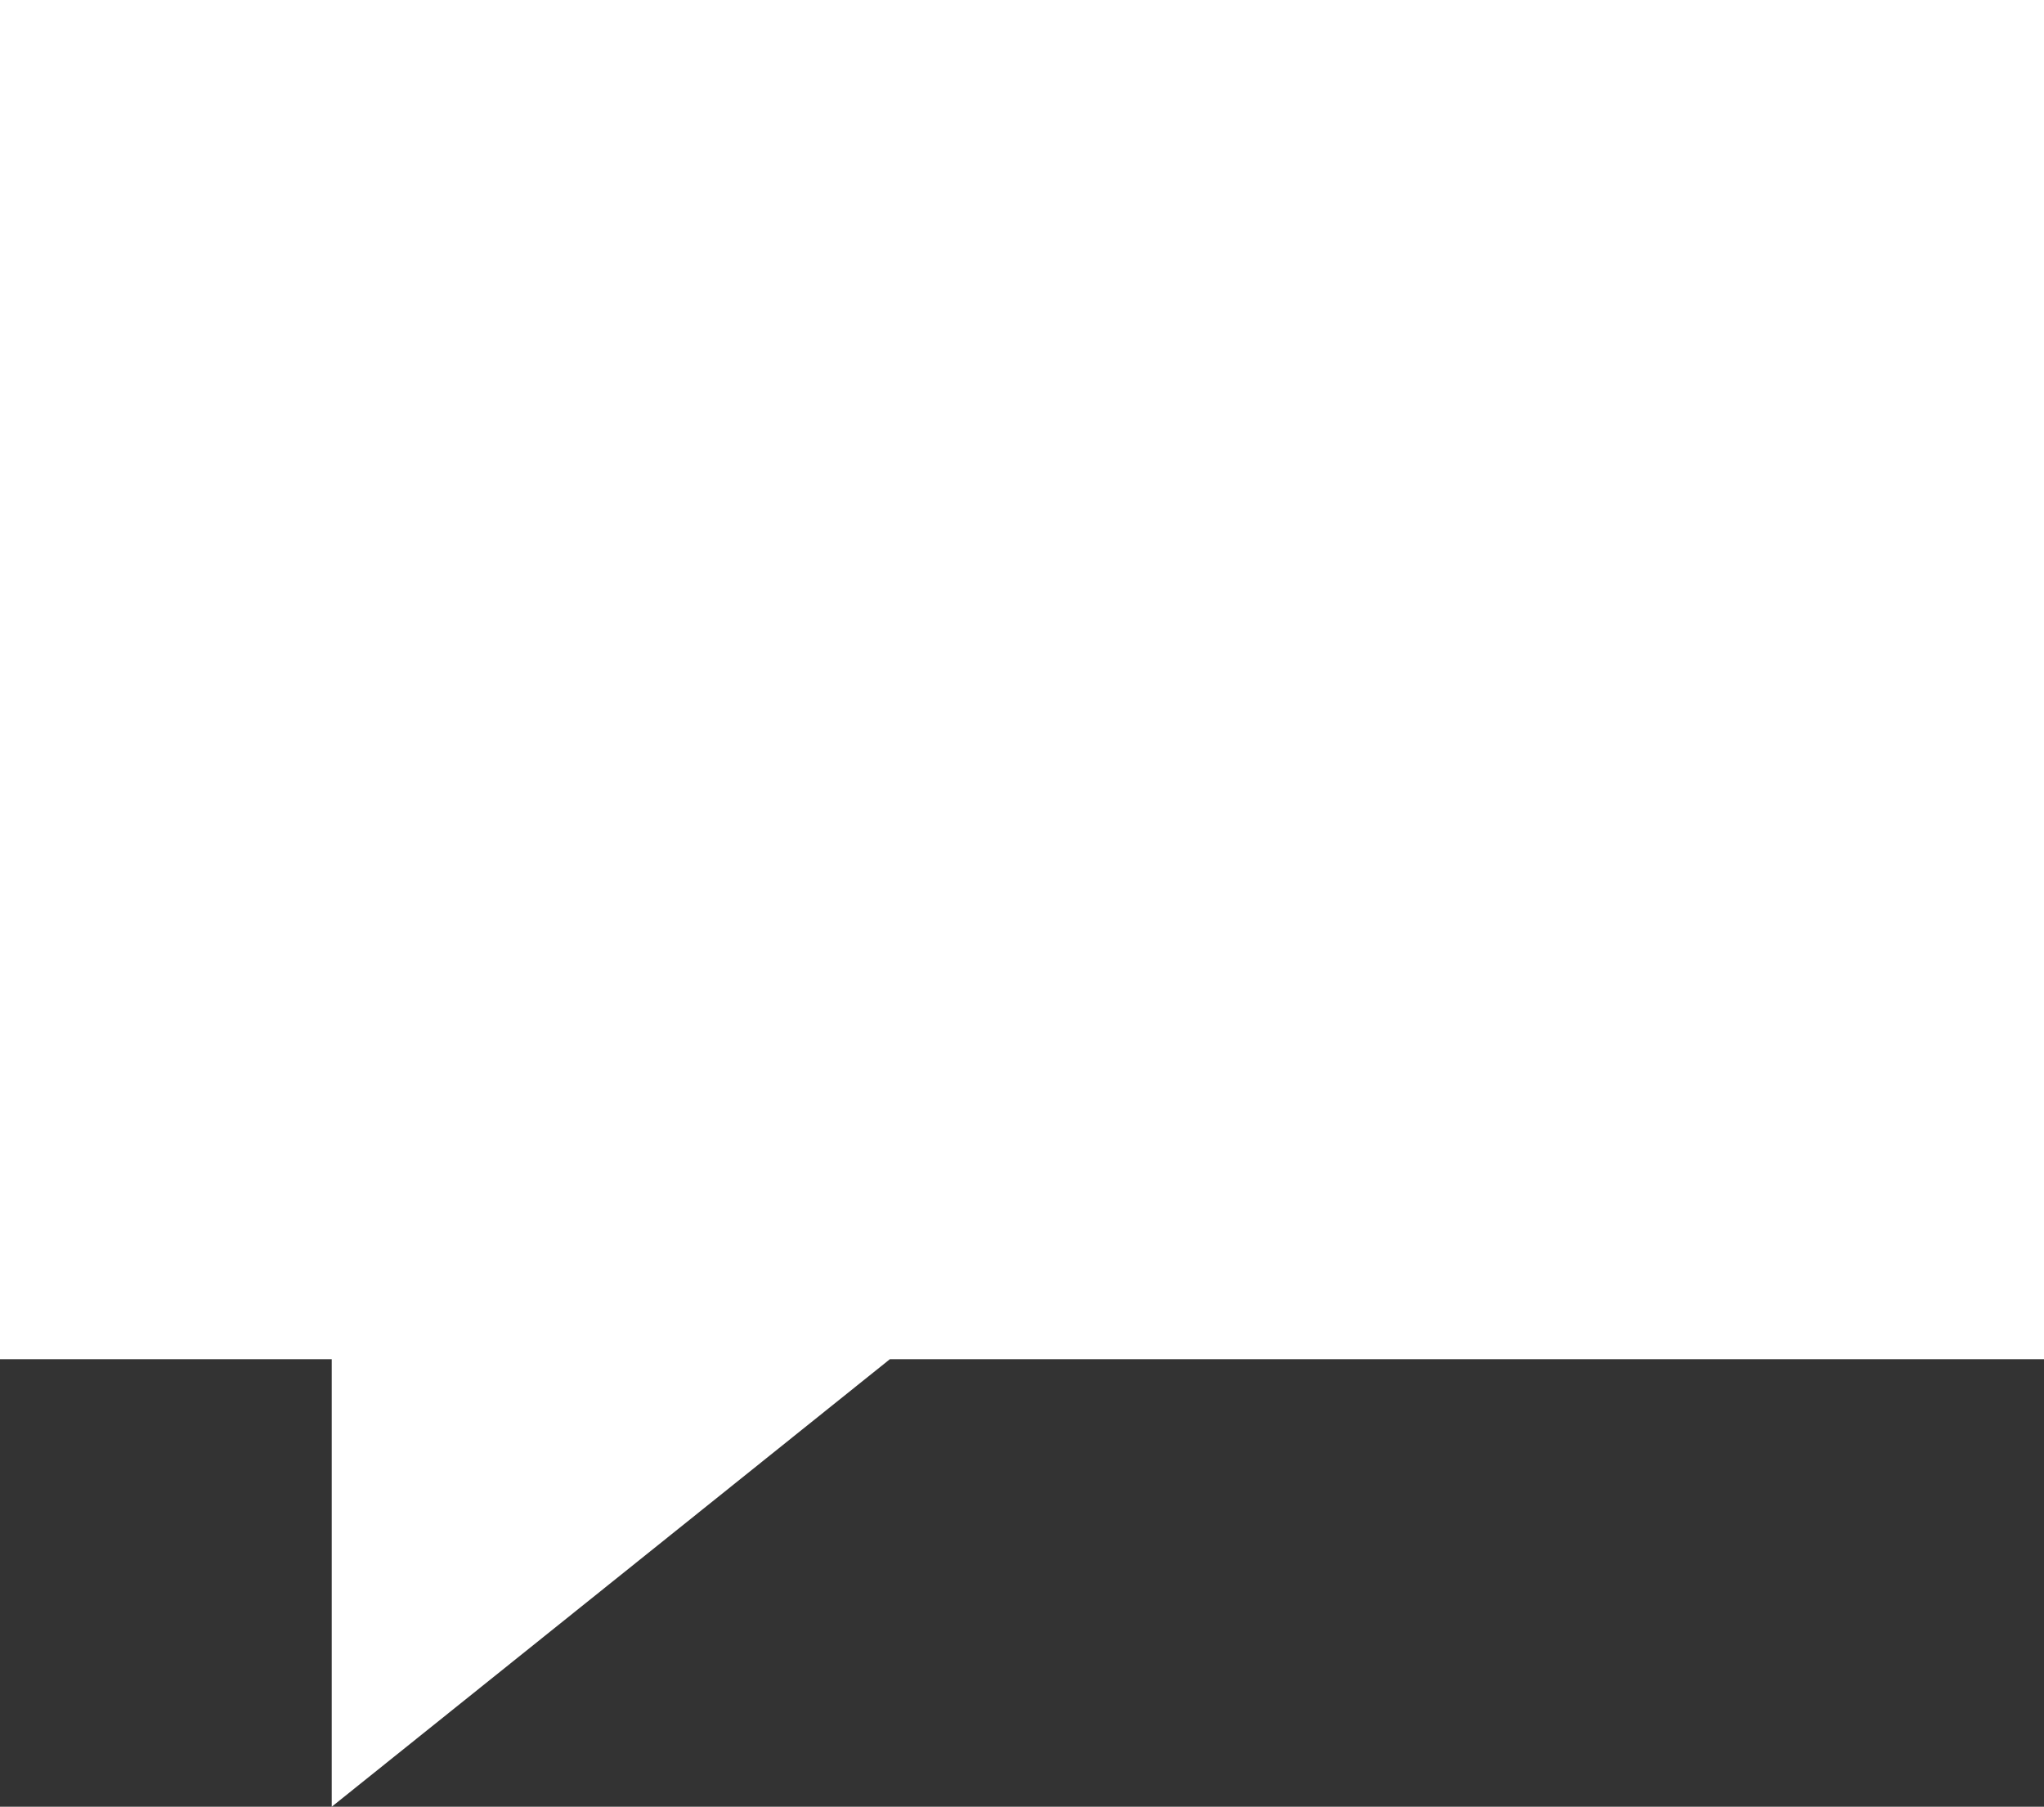 <svg id="Group_3" data-name="Group 3" xmlns="http://www.w3.org/2000/svg" width="22.294" height="19.705" viewBox="0 0 22.294 19.705">
  <rect x="0" y="0" width="22.294" height="19.705" fill="#333333" stroke="none"/>
  <path id="Shape" d="M3.618,14.824H0V0H22.294V14.824H9.706L3.618,19.705Z" transform="translate(0)" fill="#fff"/>
  <rect id="Rectangle" width="5.882" height="1.176" transform="translate(6.147 4.441)" fill="#fff"/>
  <rect id="Rectangle-2" data-name="Rectangle" width="10" height="1.176" transform="translate(6.147 8.853)" fill="#fff"/>
</svg>
